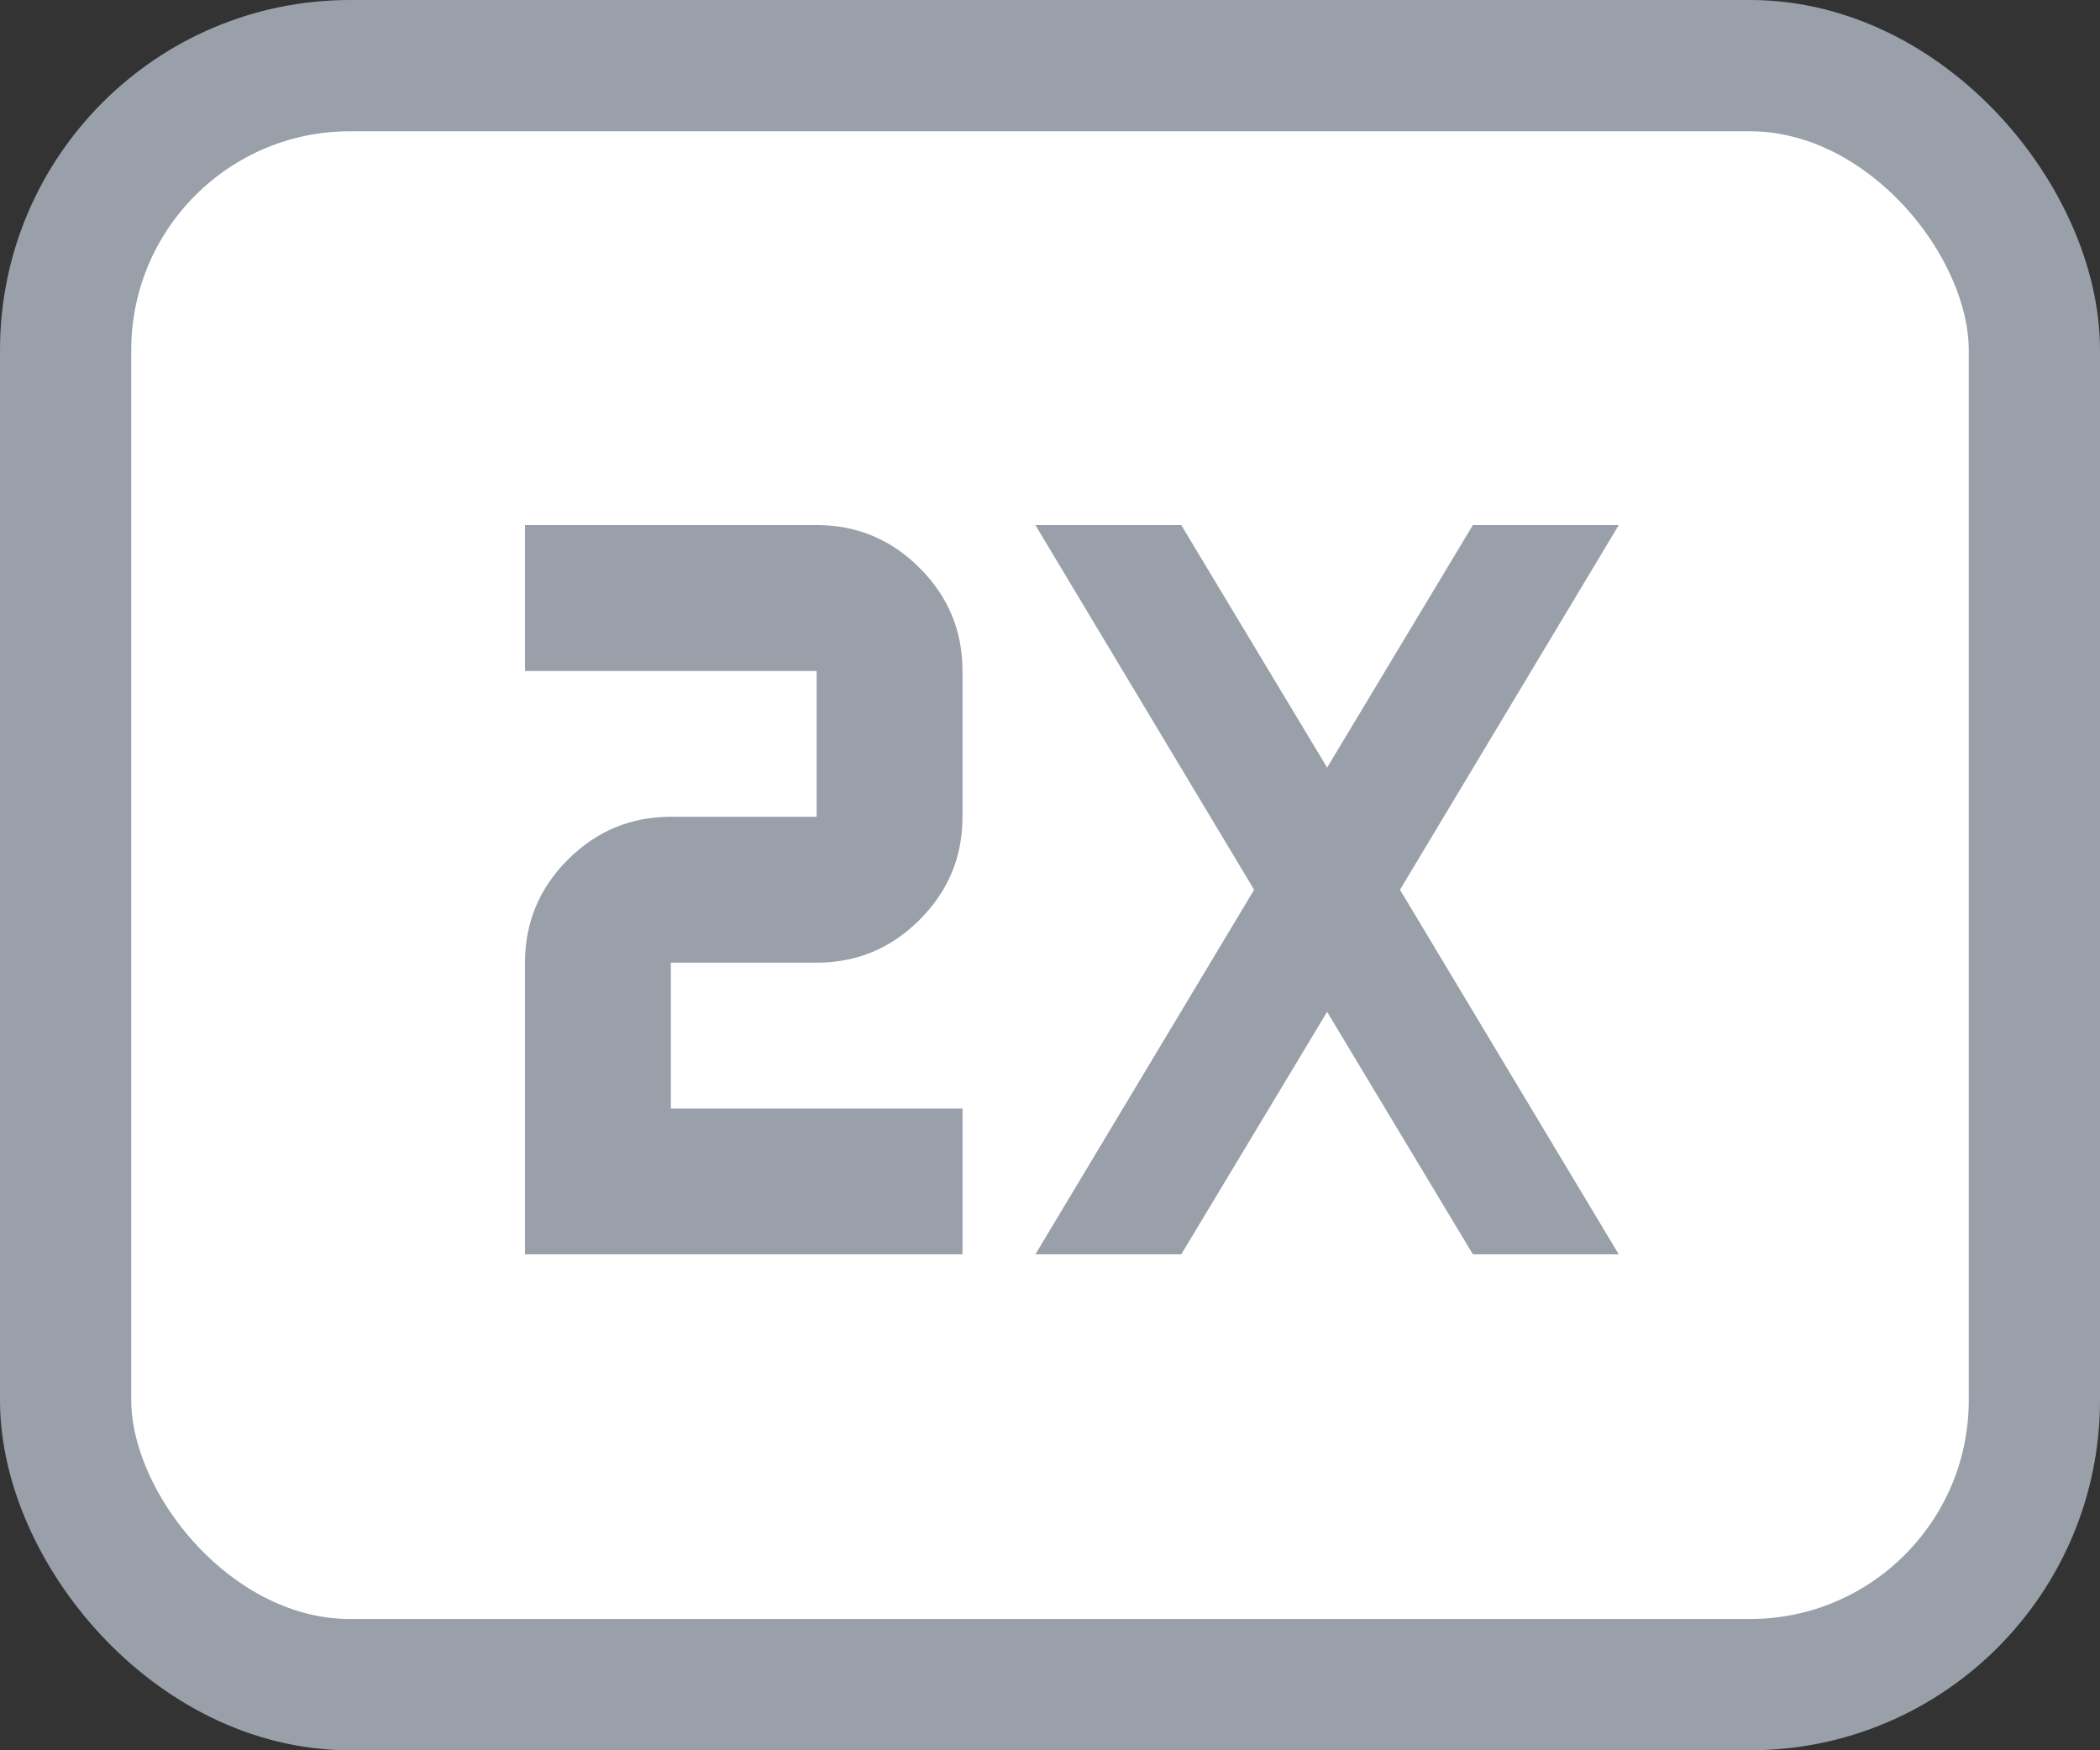 <svg width="24" height="20" viewBox="0 0 24 20" fill="none" xmlns="http://www.w3.org/2000/svg">
<rect x="0" y="0" width="24" height="20" fill="#333333" stroke="none"/>
<rect x="0.75" y="0.75" width="22.5" height="18.5" rx="3.25" fill="white"/>
<rect x="0.75" y="0.75" width="22.5" height="18.5" rx="3.25" stroke="#99A0A9" stroke-width="1.5"/>
<path d="M6 14.333V11C6 10.542 6.163 10.149 6.49 9.823C6.816 9.497 7.208 9.333 7.667 9.333H9.333V7.667H6V6H9.333C9.792 6 10.184 6.163 10.51 6.49C10.837 6.816 11 7.208 11 7.667V9.333C11 9.792 10.837 10.184 10.51 10.51C10.184 10.837 9.792 11 9.333 11H7.667V12.667H11V14.333H6ZM11.833 14.333L14.333 10.167L11.833 6H13.5L15.167 8.771L16.833 6H18.5L16 10.167L18.5 14.333H16.833L15.167 11.562L13.5 14.333H11.833Z" fill="#99A0A9"/>
</svg>
